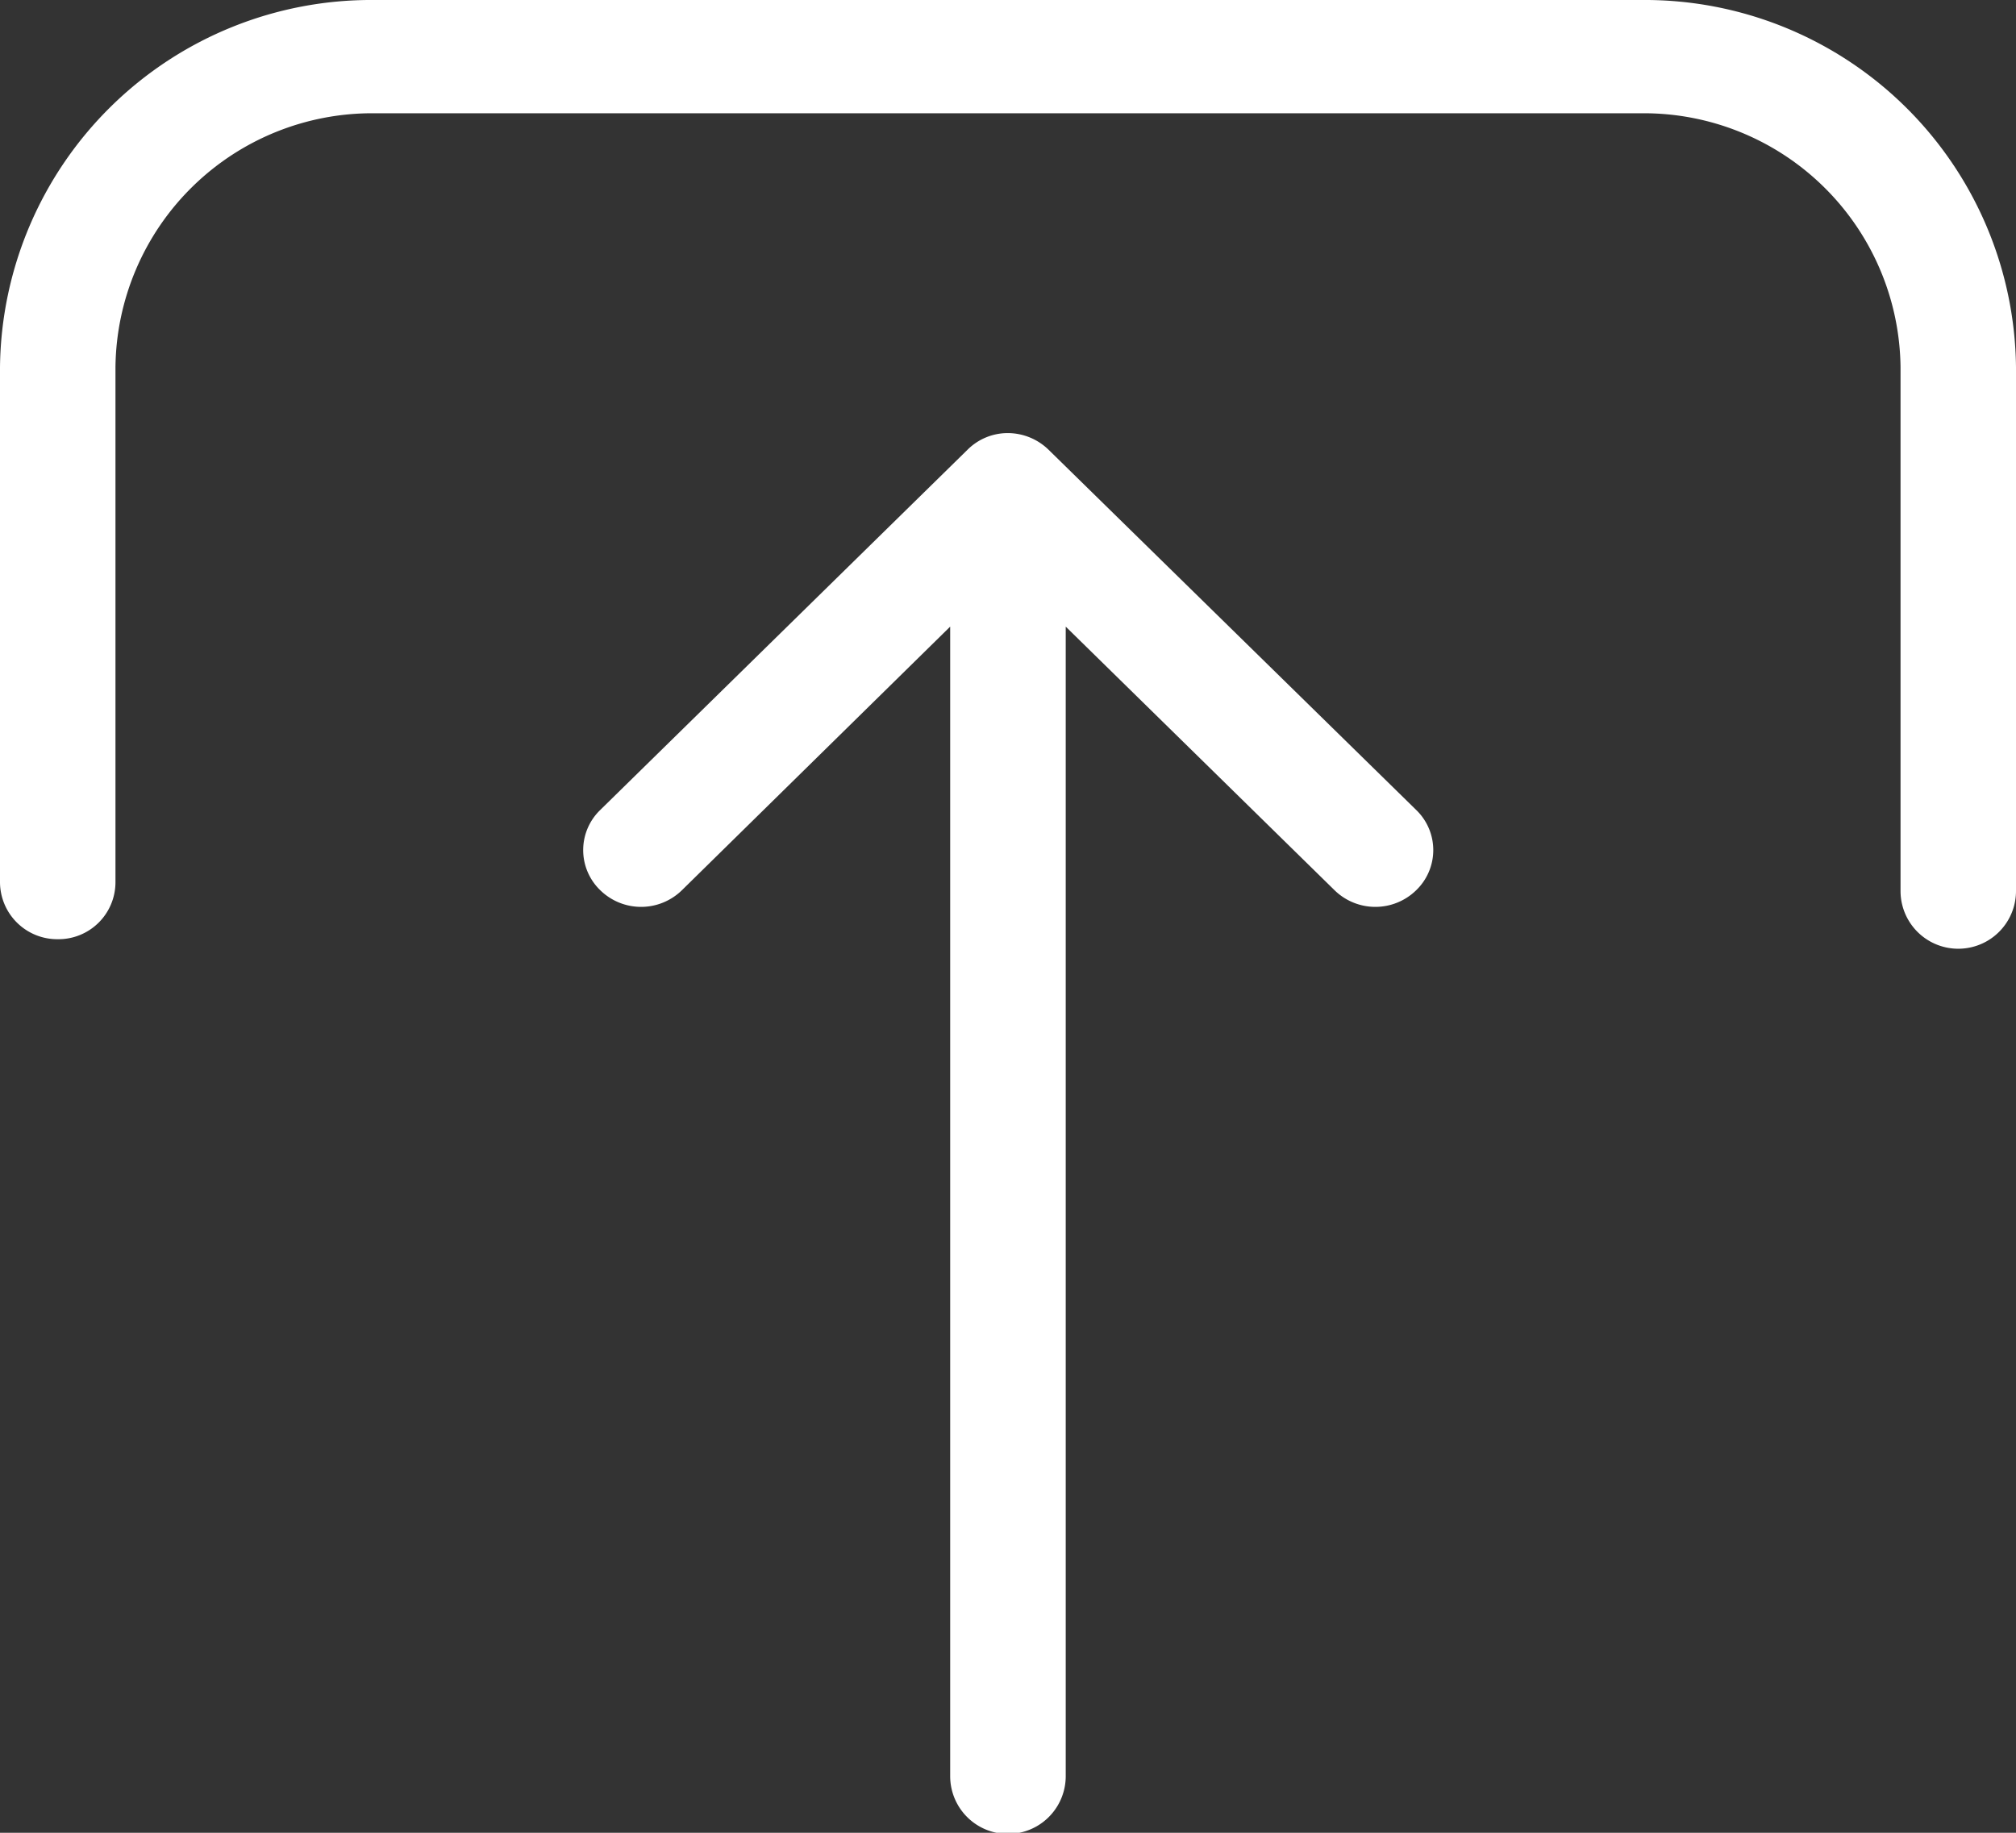 <svg width="22" height="20" id="upload" data-name="upload" xmlns="http://www.w3.org/2000/svg" viewBox="0 0 22 20"><rect x="0" y="0" width="22" height="20" fill="#333333" stroke="none"/><defs><style>.cls-1{fill:#fff;fill-rule:evenodd;}</style></defs><title>upload</title><path class="cls-1" d="M4.085,0H17.915A4.051,4.051,0,0,1,22,4.007V9.723a.63.63,0,0,1-1.26,0V4.007a2.802,2.802,0,0,0-2.825-2.771H4.085A2.802,2.802,0,0,0,1.26,4.007v5.624a.622.622,0,0,1-.63.618A.625.625,0,0,1,0,9.631V4.007A4.051,4.051,0,0,1,4.085,0Zm6.471,4.91A.621.621,0,0,1,11,4.726a.64.64,0,0,1,.444.183l4.011,3.93a.608.608,0,0,1,0,.875.637.637,0,0,1-.892,0L11.63,6.838V19.382a.63.63,0,0,1-1.261,0V6.838L7.442,9.714a.637.637,0,0,1-.892,0,.608.608,0,0,1,0-.875Z" transform="translate(0 0)"/></svg>